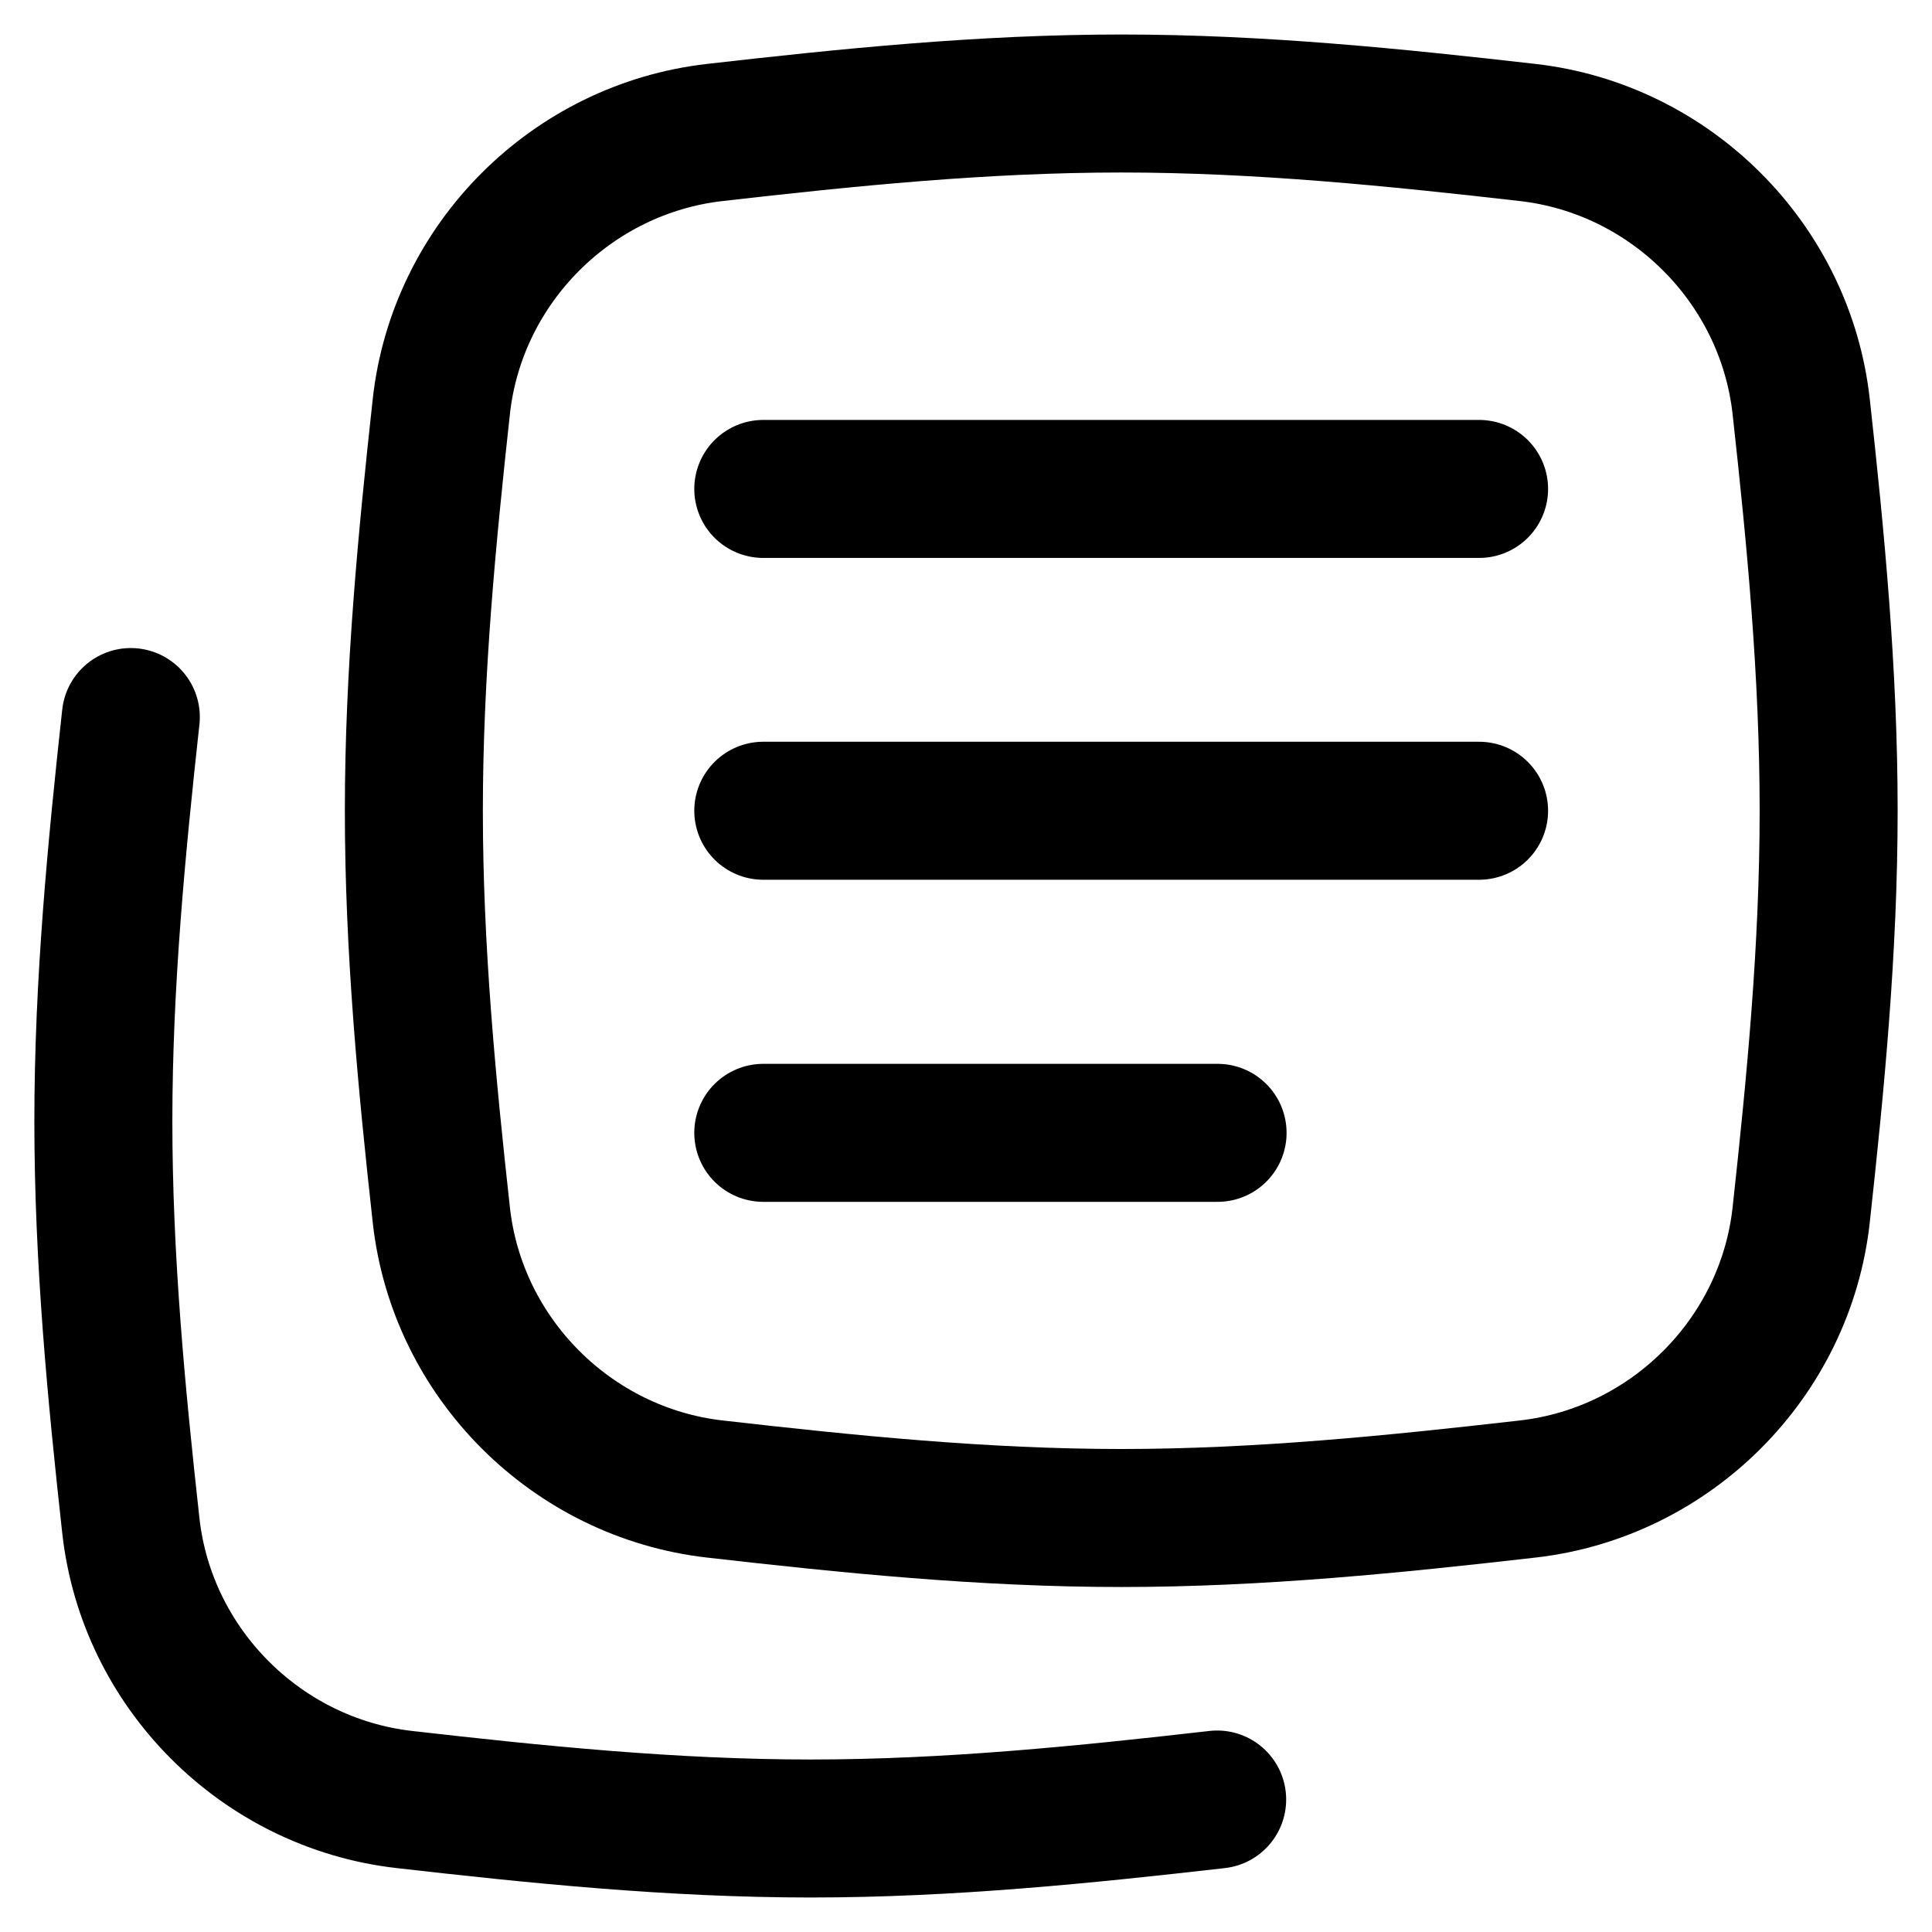 <svg xmlns="http://www.w3.org/2000/svg" fill="none" viewBox="0 0 14 14"><path stroke="currentColor" stroke-linecap="round" stroke-linejoin="round" d="M3.198 2.946c0.114 -1.037 0.945 -1.868 1.982 -1.986C6.135 0.851 7.119 0.75 8.125 0.75c1.005 0 1.989 0.101 2.945 0.21 1.036 0.118 1.867 0.949 1.982 1.986 0.105 0.95 0.199 1.929 0.199 2.929s-0.095 1.979 -0.199 2.929c-0.114 1.037 -0.945 1.868 -1.982 1.986 -0.955 0.109 -1.939 0.21 -2.945 0.21 -1.005 0 -1.989 -0.101 -2.945 -0.21 -1.036 -0.118 -1.868 -0.949 -1.982 -1.986 -0.105 -0.95 -0.199 -1.929 -0.199 -2.929s0.095 -1.979 0.199 -2.929Z" stroke-width="1"/><path stroke="currentColor" stroke-linecap="round" stroke-linejoin="round" d="M5.531 8.209H8.823" stroke-width="1"/><path stroke="currentColor" stroke-linecap="round" stroke-linejoin="round" d="M10.718 5.875H5.531" stroke-width="1"/><path stroke="currentColor" stroke-linecap="round" stroke-linejoin="round" d="M10.718 3.543H5.531" stroke-width="1"/><path stroke="currentColor" stroke-linecap="round" stroke-linejoin="round" d="M8.82 13.04c-0.955 0.109 -1.939 0.21 -2.945 0.21 -1.005 0 -1.989 -0.101 -2.945 -0.21 -1.036 -0.118 -1.868 -0.949 -1.982 -1.986 -0.105 -0.95 -0.199 -1.929 -0.199 -2.929 0 -1 0.095 -1.979 0.199 -2.929" stroke-width="1"/></svg>